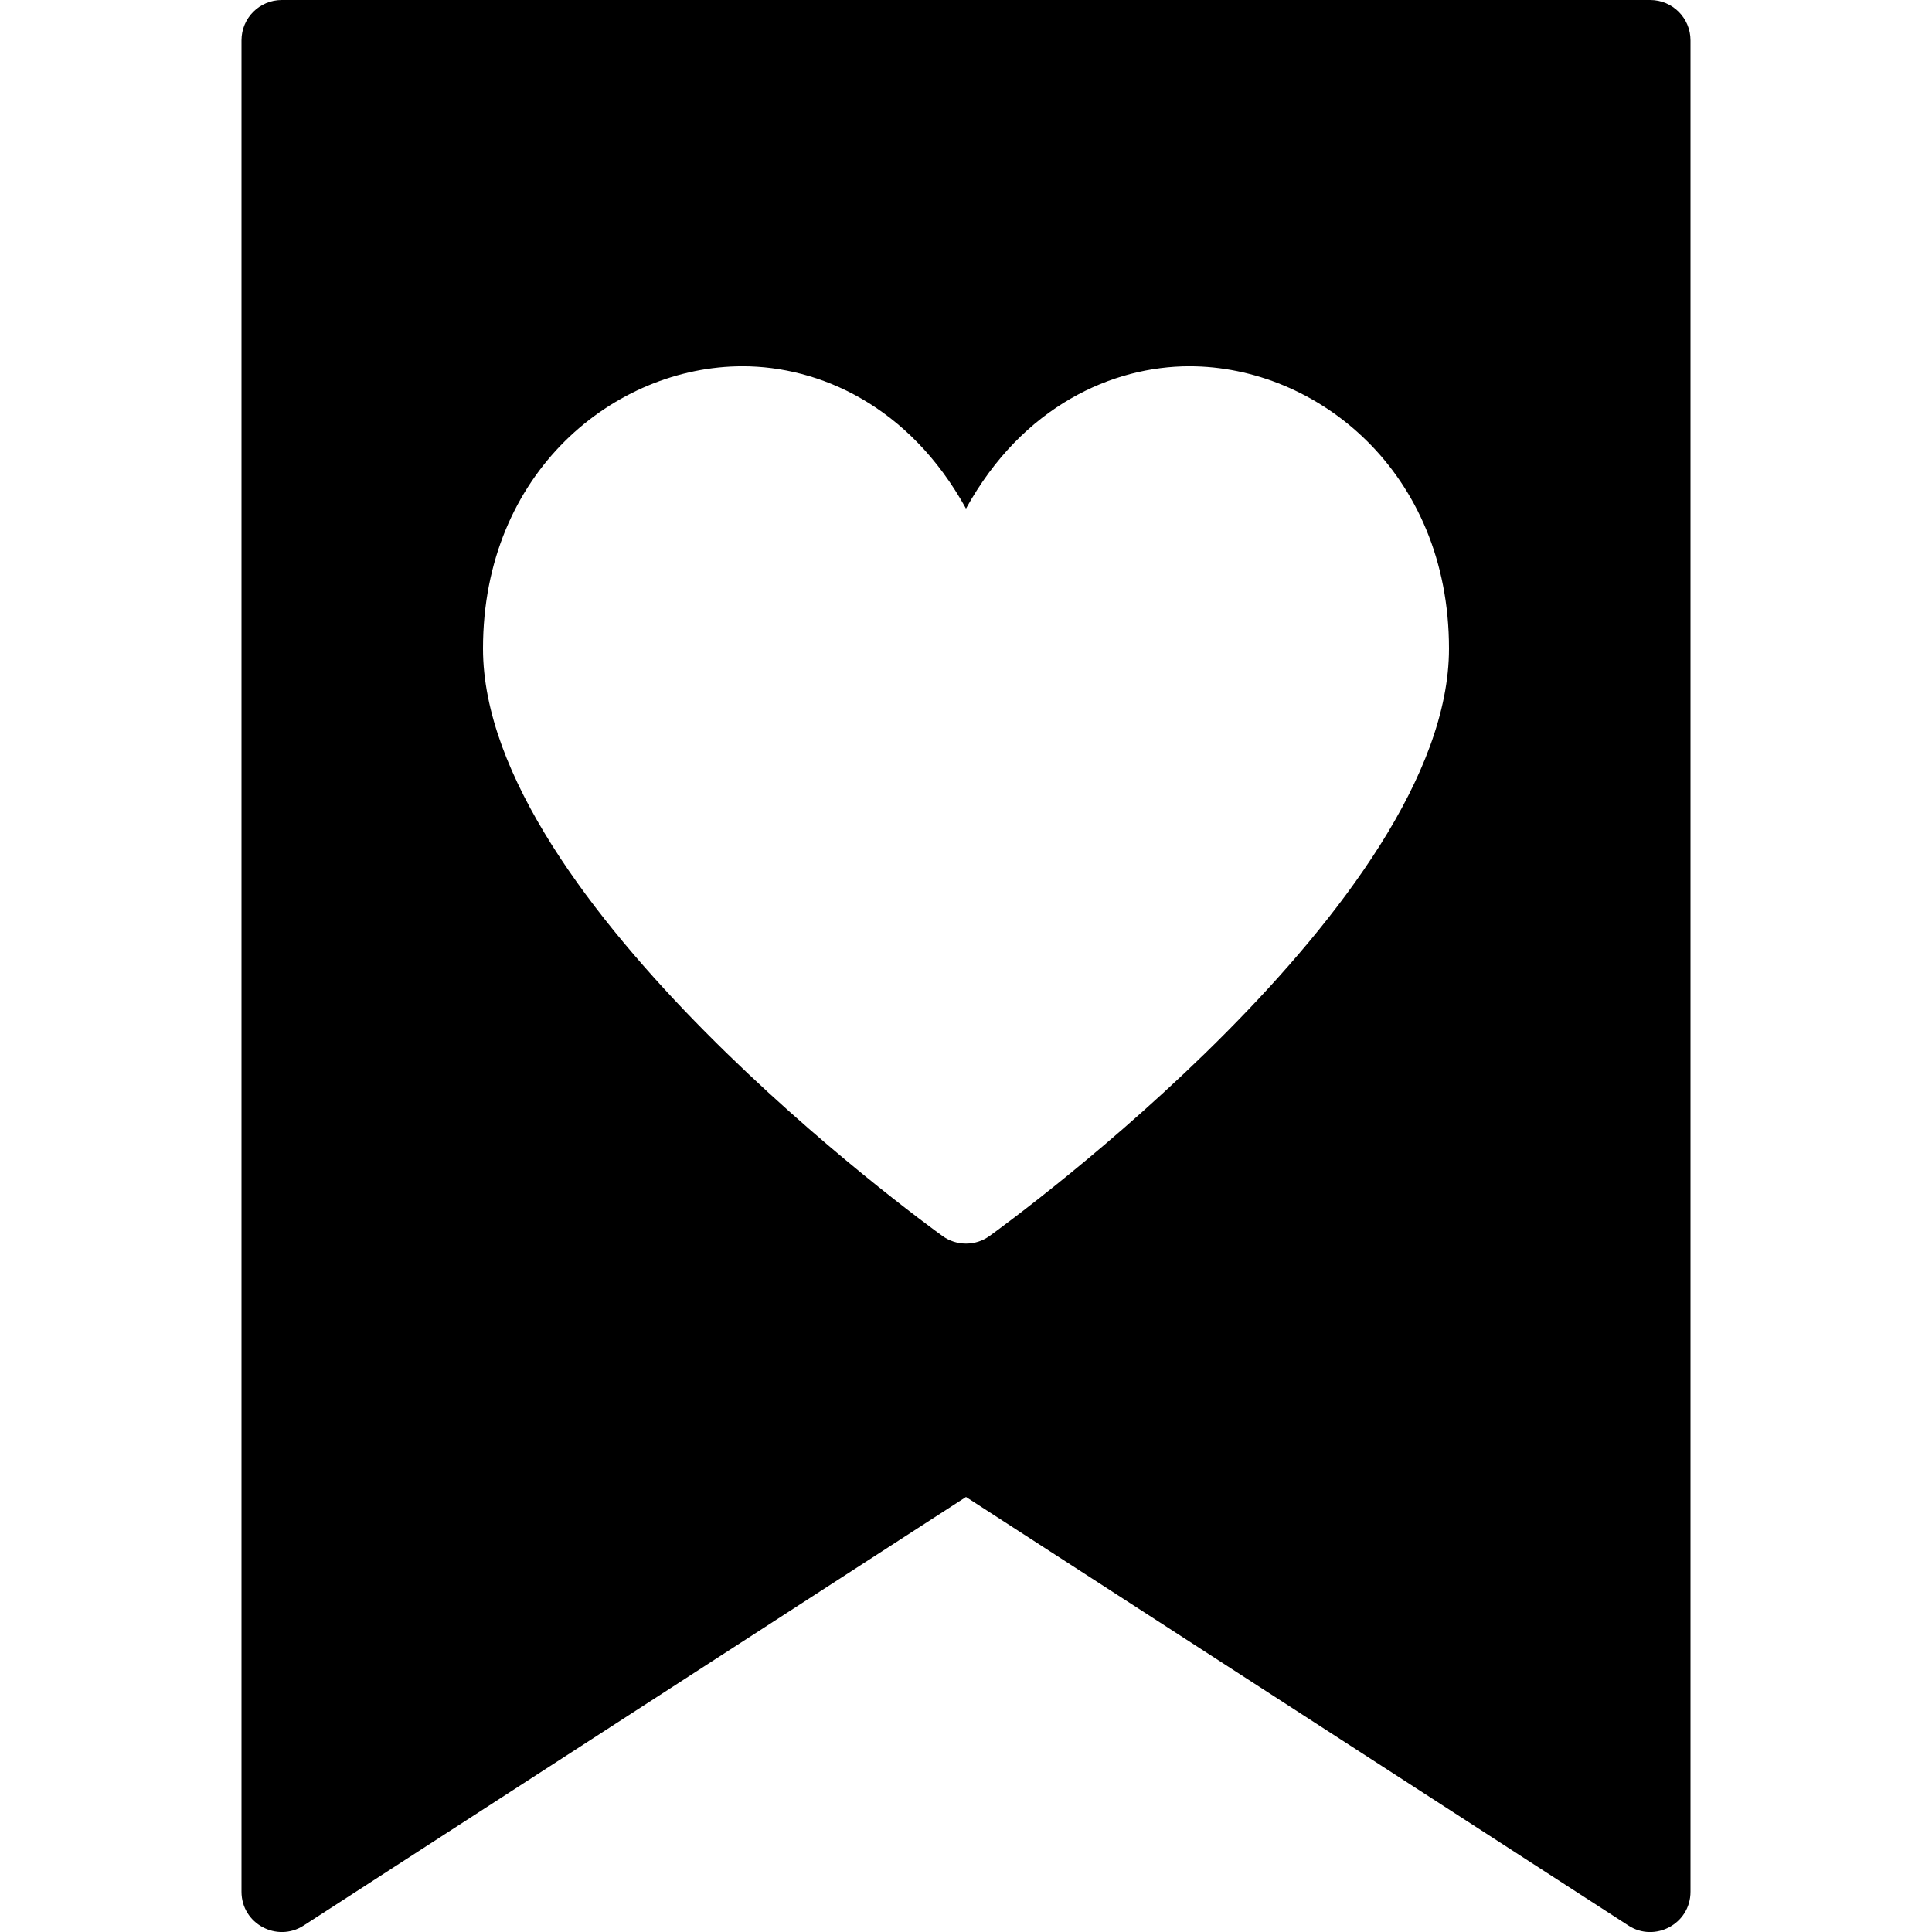 <?xml version="1.0" encoding="utf-8"?>
<!-- Generator: Adobe Illustrator 19.2.1, SVG Export Plug-In . SVG Version: 6.00 Build 0)  -->
<svg version="1.1" xmlns="http://www.w3.org/2000/svg" xmlns:xlink="http://www.w3.org/1999/xlink" x="0px" y="0px" width="24px"
	 height="24px" viewBox="0 0 24 24" enable-background="new 0 0 24 24" xml:space="preserve">
<g id="Filled_Icons_1_">
	<g id="Filled_Icons">
		<path d="M20.5,0h-17C3.224,0,3,0.224,3,0.5v23c0,0.397,0.44,0.634,0.772,0.42L12,18.596l8.229,5.324
			C20.555,24.133,21,23.901,21,23.5v-23C21,0.224,20.776,0,20.5,0z M12.292,15.354c-0.173,0.126-0.411,0.126-0.584,0
			C11.475,15.186,6,11.208,6,8.057C6,5.861,7.639,4.55,9.224,4.55c0.95,0,2.07,0.487,2.776,1.768
			c0.706-1.28,1.826-1.768,2.776-1.768C16.361,4.55,18,5.861,18,8.057C18,11.208,12.525,15.186,12.292,15.354z"/>
	</g>
	<g id="New_icons">
	</g>
</g>
<g id="Invisible_Shape">
	<rect fill="none" width="24" height="24"/>
</g>
</svg>
